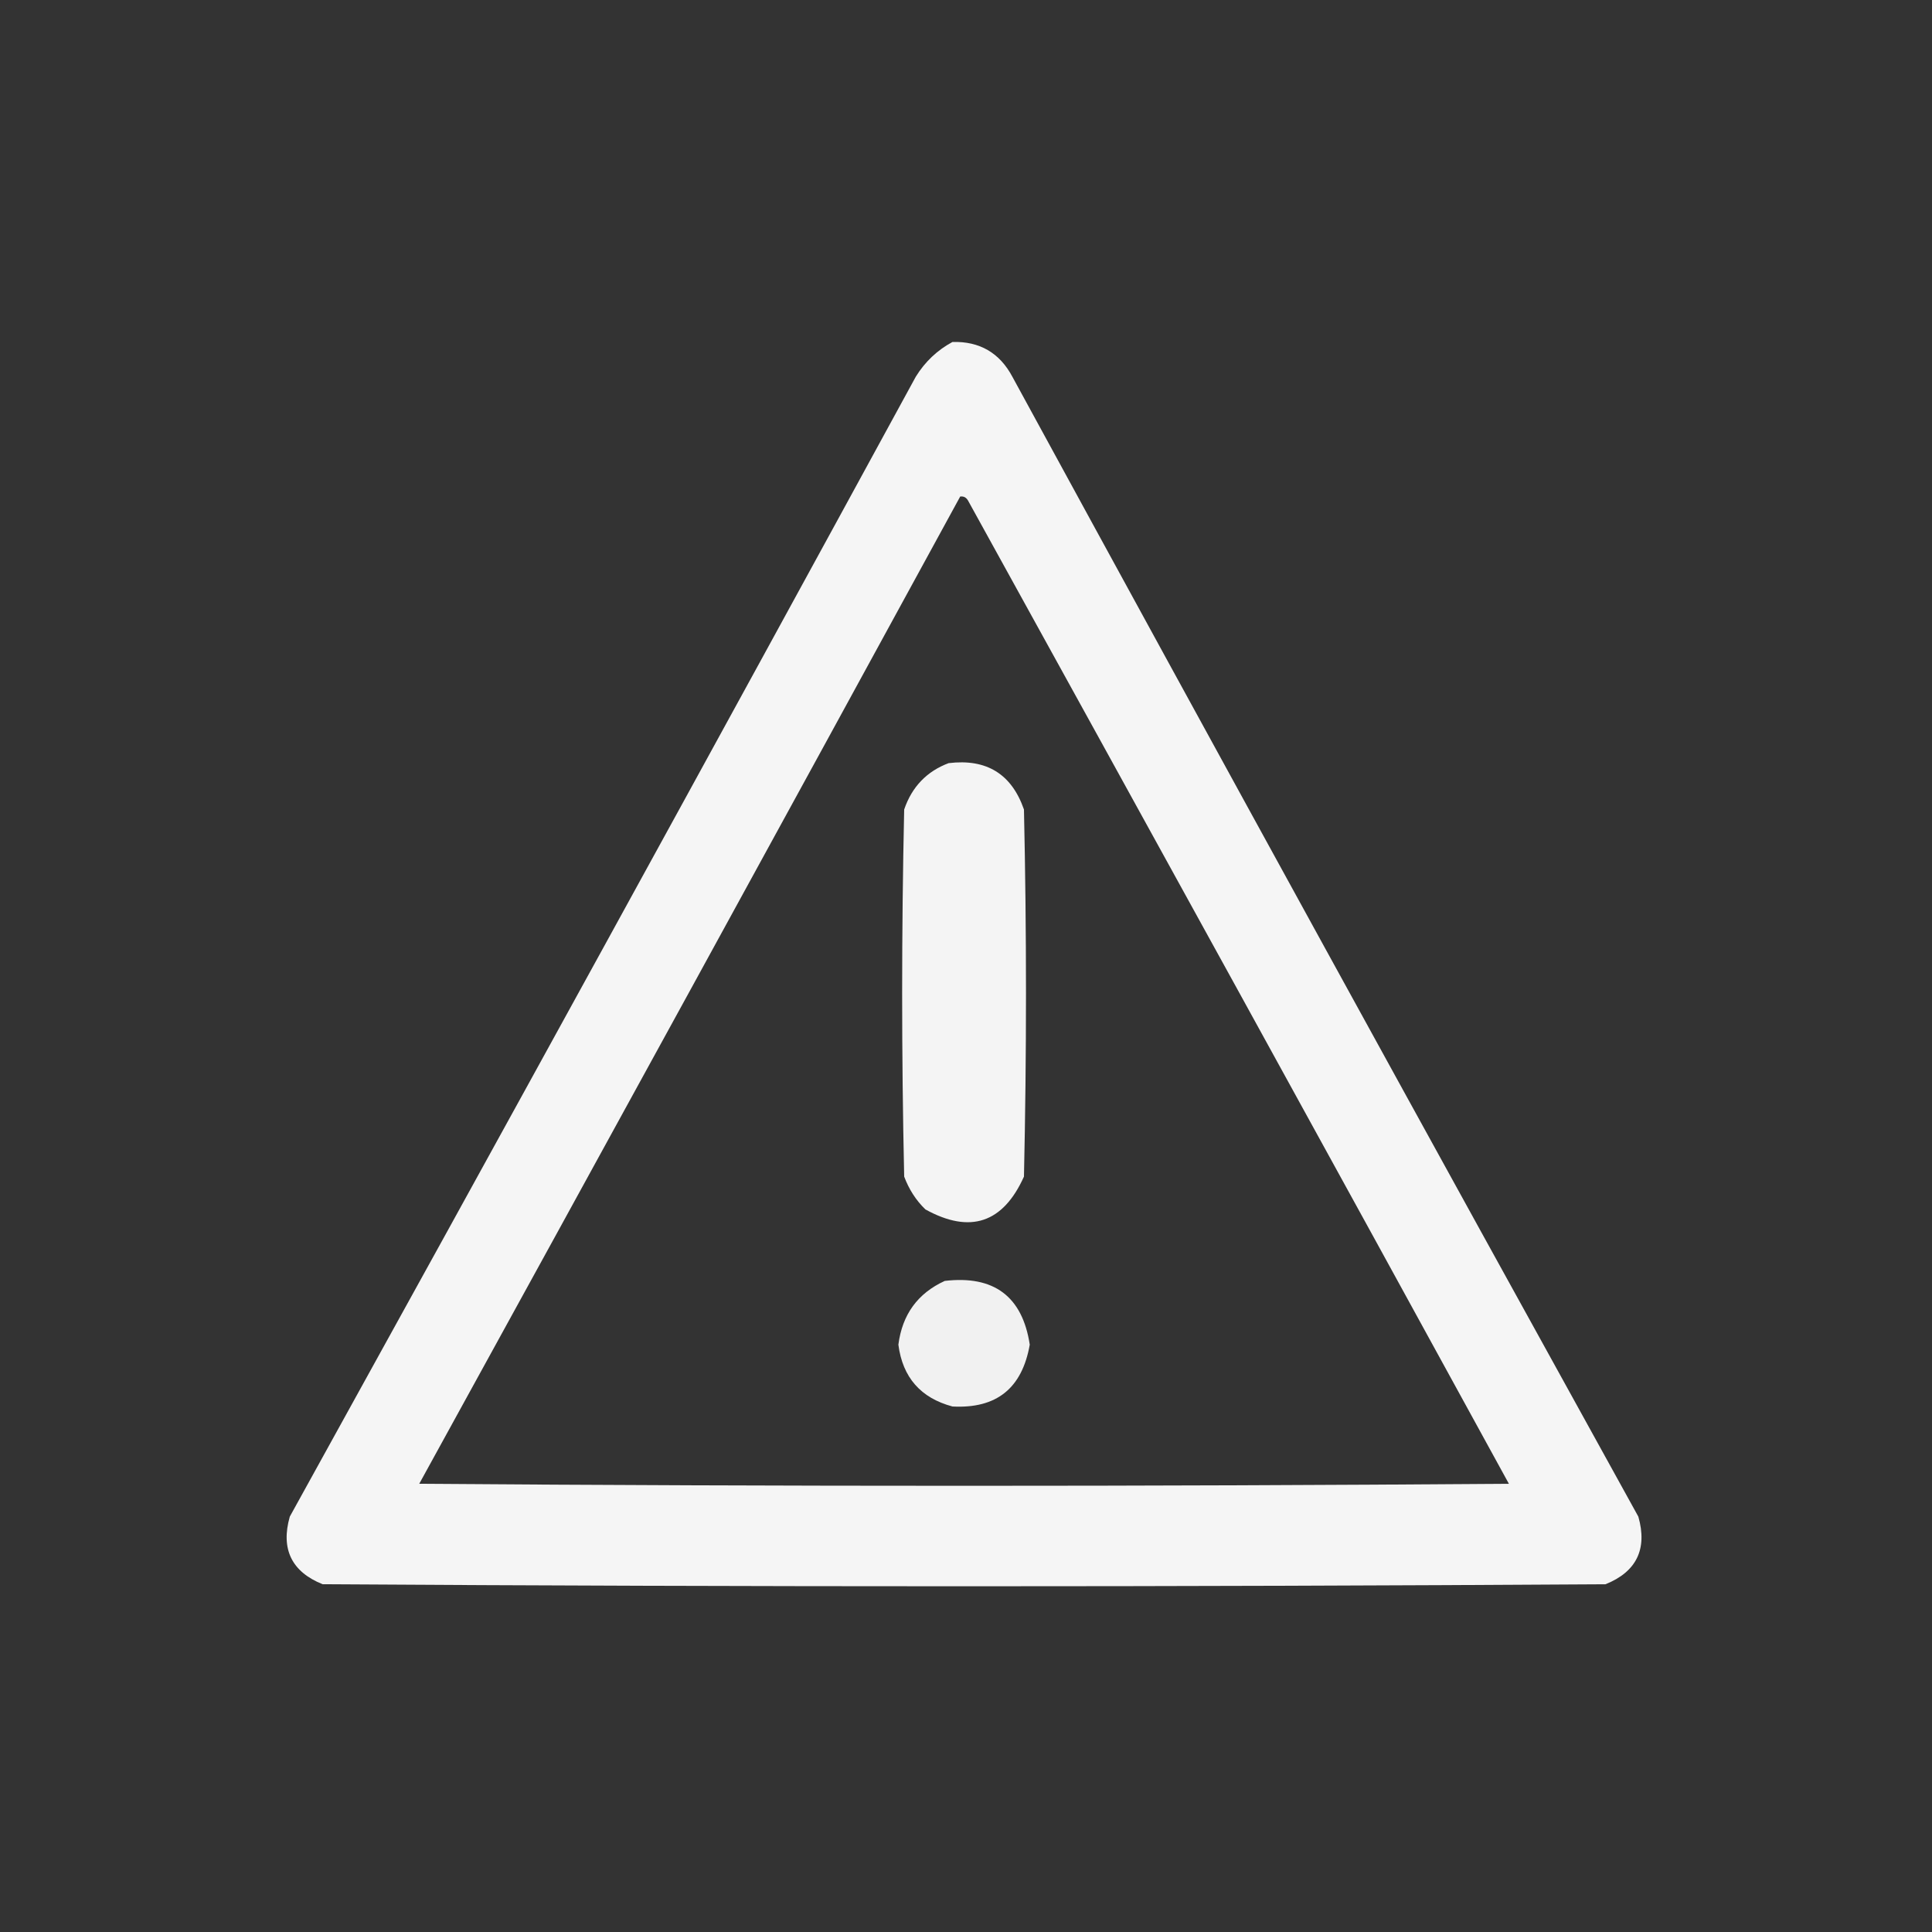 <?xml version="1.0" encoding="utf-8"?>
<!-- Generator: Adobe Illustrator 27.4.0, SVG Export Plug-In . SVG Version: 6.00 Build 0)  -->
<svg version="1.1" id="Layer_1" xmlns="http://www.w3.org/2000/svg" xmlns:xlink="http://www.w3.org/1999/xlink" x="0px" y="0px"
	 width="500px" height="500px" viewBox="0 0 500 500" style="enable-background:new 0 0 500 500;" xml:space="preserve">
<rect x="0" y="0" width="500" height="500" fill="#333333" stroke="none"/>
<style type="text/css">
	.st0{opacity:0.95;fill-rule:evenodd;clip-rule:evenodd;fill:#FFFFFF;enable-background:new    ;}
	.st1{opacity:0.944;fill-rule:evenodd;clip-rule:evenodd;fill:#FFFFFF;enable-background:new    ;}
	.st2{opacity:0.928;fill-rule:evenodd;clip-rule:evenodd;fill:#FFFFFF;enable-background:new    ;}
</style>
<g>
	<path class="st0" d="M246.5,88.5c7-0.2,12.2,2.8,15.5,9c53.7,98.5,107.7,196.8,162,295c2.4,8.4-0.5,14.3-8.5,17.5
		c-110.7,0.7-221.3,0.7-332,0c-8-3.2-10.9-9.1-8.5-17.5c54.3-98.2,108.3-196.5,162-295C239.4,93.6,242.6,90.6,246.5,88.5z
		 M248.5,128.5c0.9-0.1,1.5,0.2,2,1c46.8,84.8,93.5,169.6,140,254.5c-94,0.7-188,0.7-282,0C155.3,298.9,202,213.7,248.5,128.5z"/>
</g>
<g>
	<path class="st1" d="M245.5,197.5c9.8-1.2,16.3,2.8,19.5,12c0.7,31.7,0.7,63.3,0,95c-5.4,12-13.9,14.9-25.5,8.5
		c-2.5-2.4-4.3-5.3-5.5-8.5c-0.7-31.7-0.7-63.3,0-95C236,203.6,239.9,199.6,245.5,197.5z"/>
</g>
<g>
	<path class="st2" d="M244.5,331.5c12.7-1.5,20.1,4,22,16.5c-2,11.3-8.6,16.6-20,16c-8.2-2.2-12.9-7.5-14-16
		C233.5,340.2,237.5,334.7,244.5,331.5z"/>
</g>
</svg>
